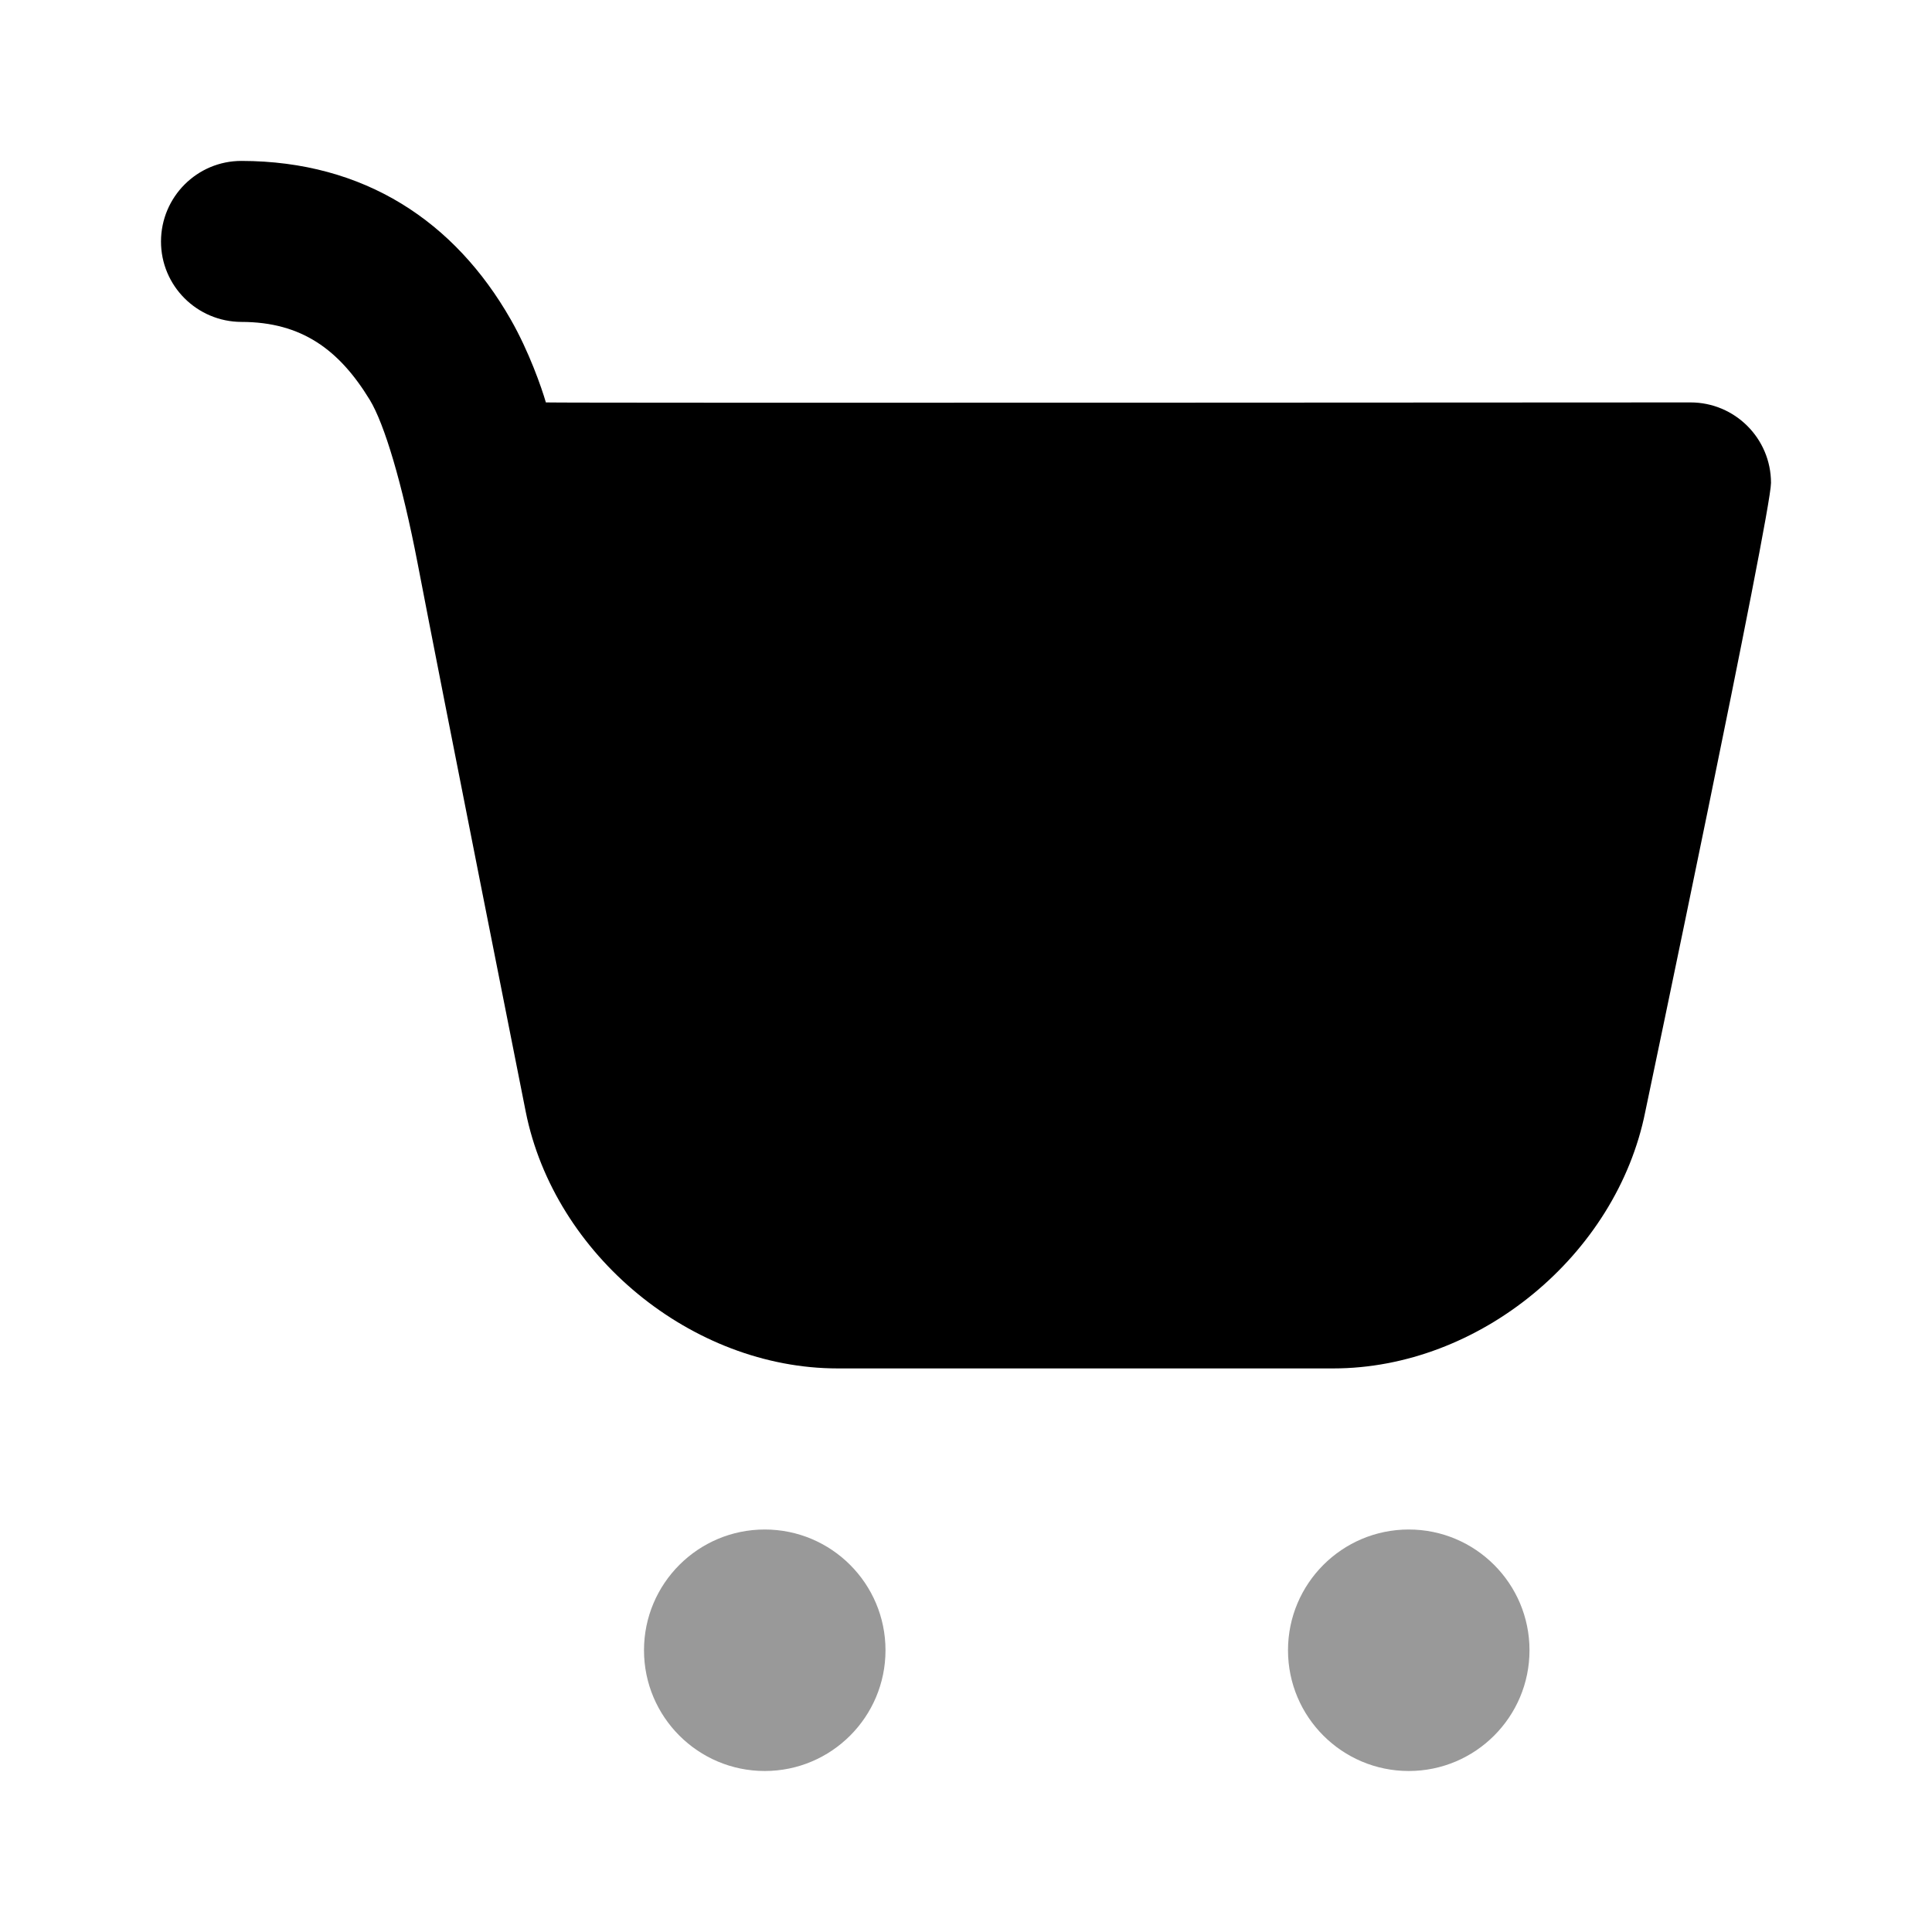 <svg width="24" height="24" viewBox="0 0 24 24" fill="none" xmlns="http://www.w3.org/2000/svg">
<path d="M3 1.999C2.448 1.998 2.001 2.447 2 2.999C1.999 3.551 2.448 3.998 3 3.999C3.748 4 4.214 4.345 4.594 4.968C4.774 5.264 4.994 5.992 5.188 6.999C5.48 8.523 6.531 13.811 6.531 13.811C6.887 15.591 8.593 16.999 10.406 16.999H16.562C18.376 16.999 20.082 15.591 20.438 13.811C20.438 13.811 22 6.381 22 5.999C22 5.447 21.552 4.999 21 4.999C20.689 4.999 7.008 5.008 6.781 4.999C6.728 4.816 6.572 4.367 6.344 3.968C5.651 2.755 4.53 2.001 3 1.999Z" fill="black"/>
<path fill-rule="evenodd" clip-rule="evenodd" d="M9.5 22C10.328 22 11 21.328 11 20.5C11 19.672 10.328 19 9.5 19C8.672 19 8 19.672 8 20.5C8 21.328 8.672 22 9.5 22ZM17.5 22C18.328 22 19 21.328 19 20.5C19 19.672 18.328 19 17.5 19C16.672 19 16 19.672 16 20.5C16 21.328 16.672 22 17.5 22Z" fill="black" fill-opacity="0.4"/>
</svg>
